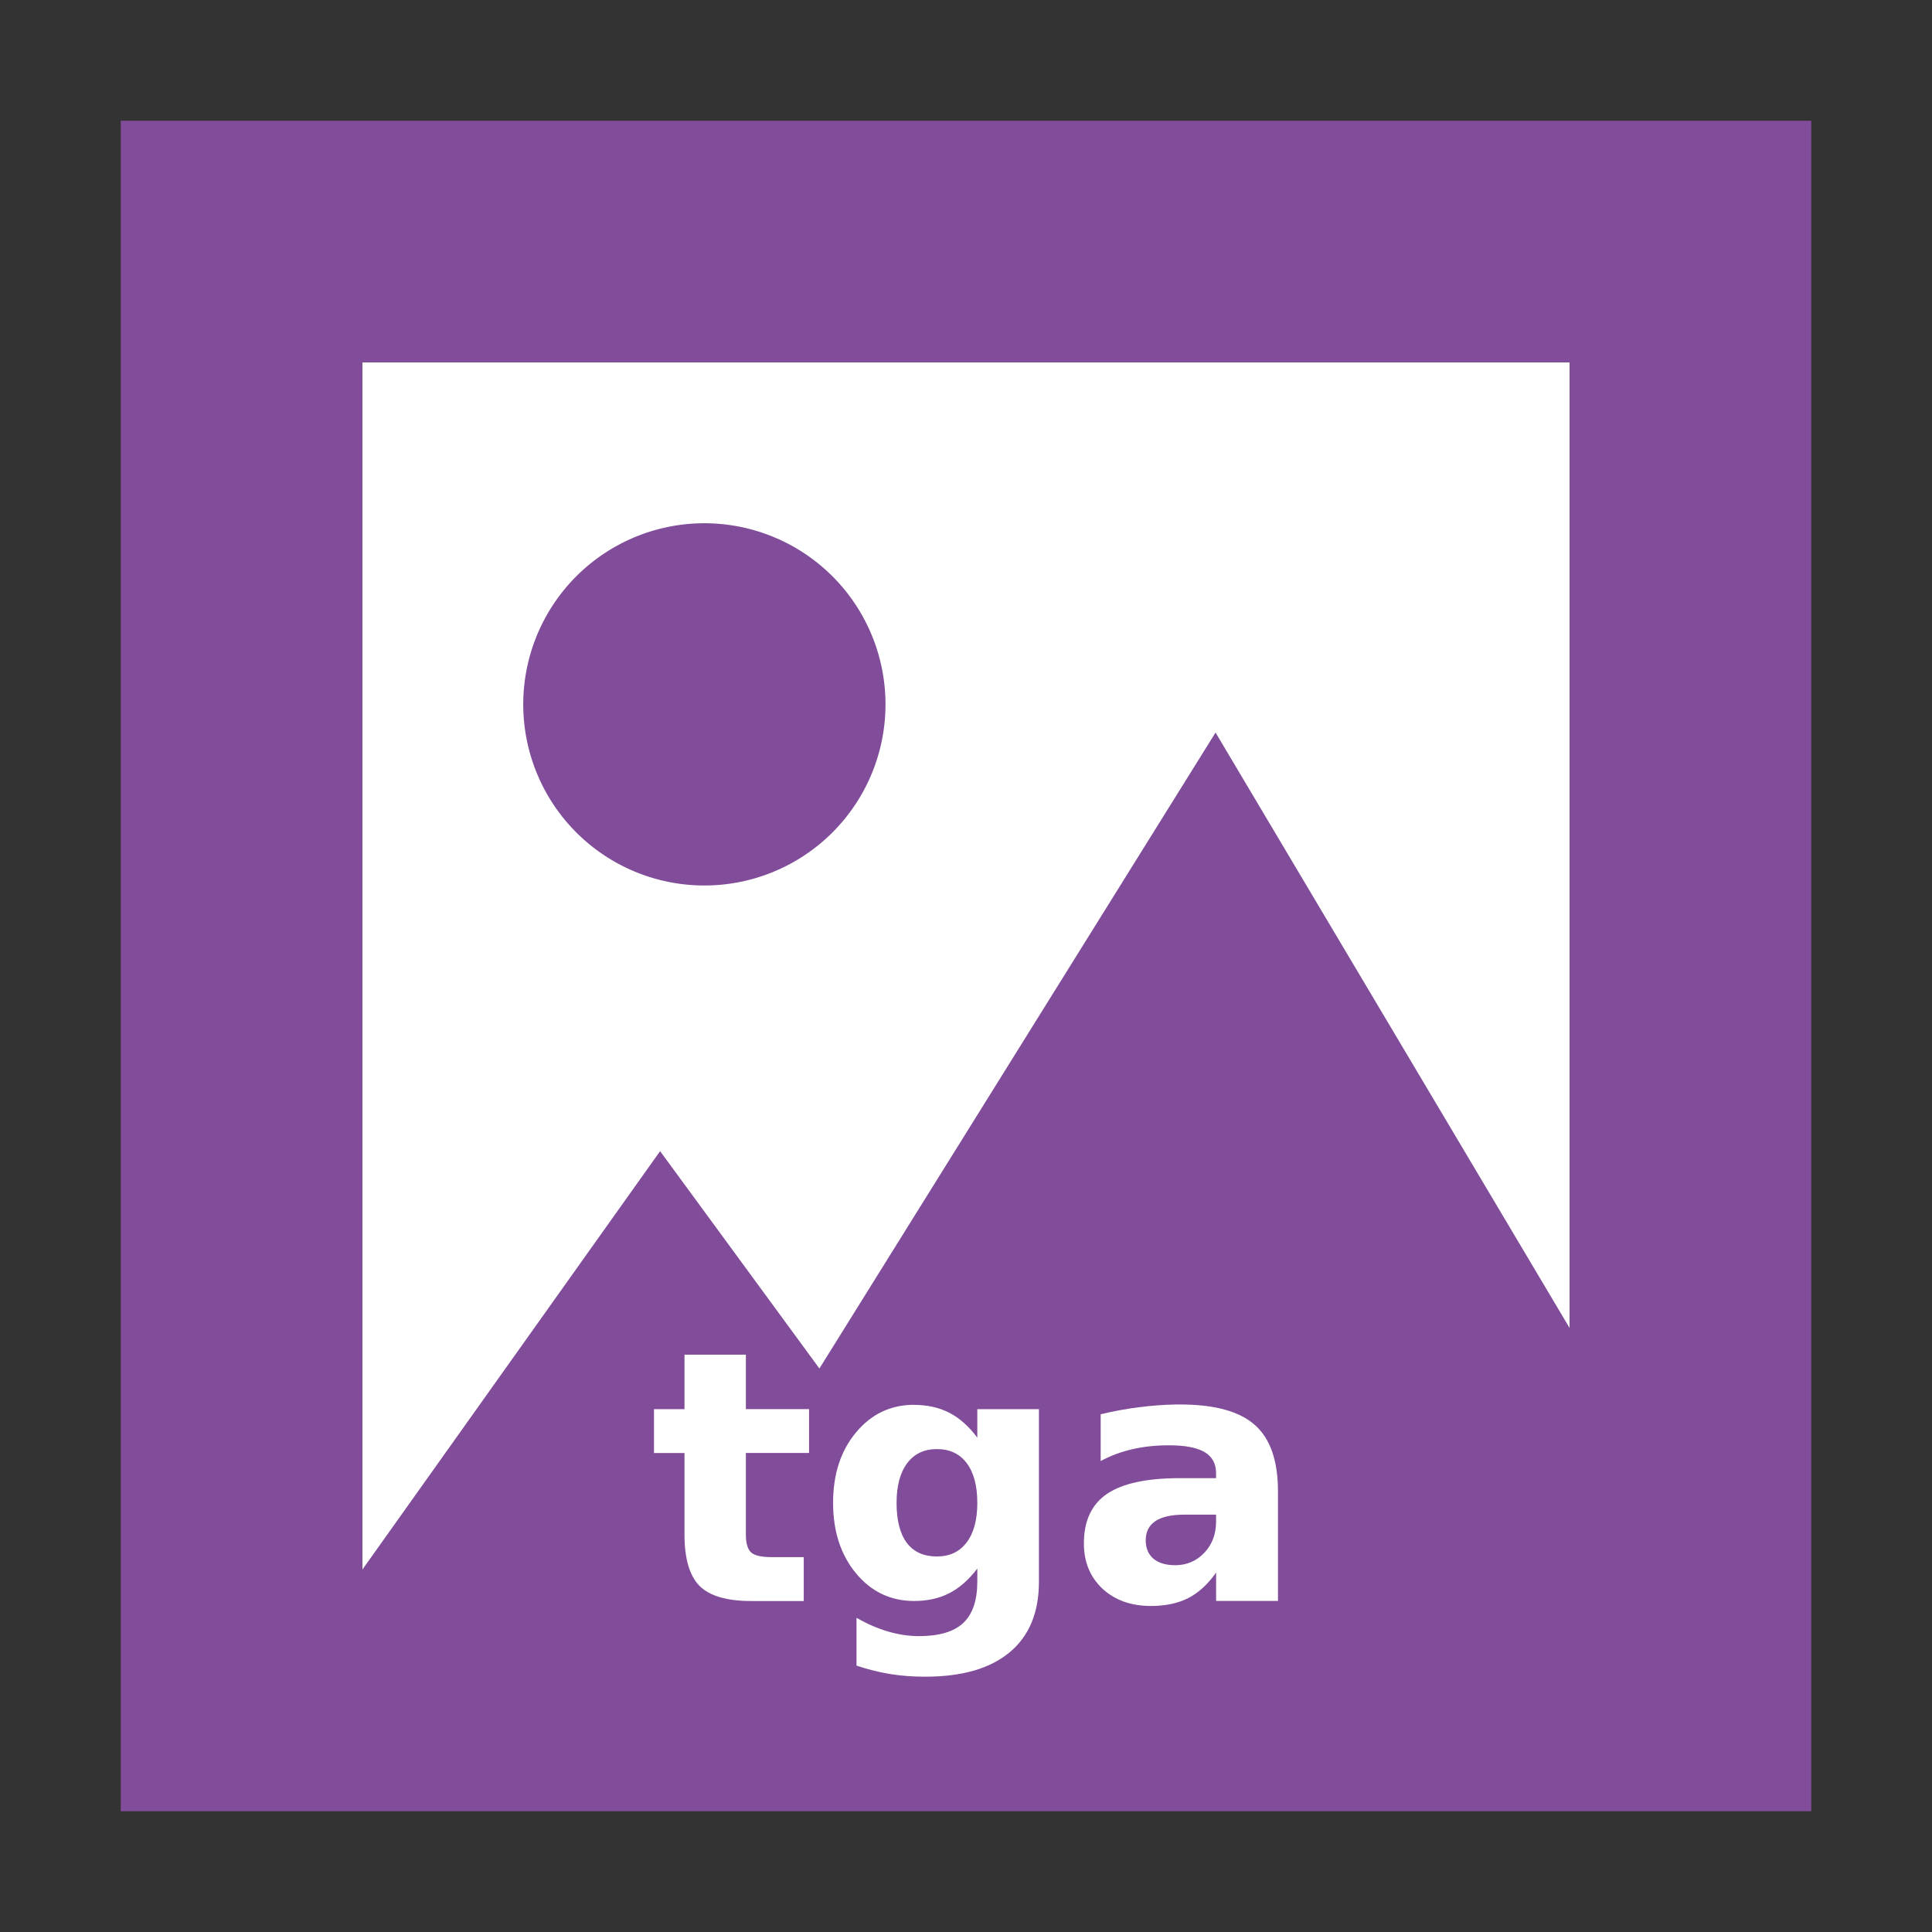 <svg width="48" version="1.1" xmlns="http://www.w3.org/2000/svg" height="48">
<rect width="100%" height="100%" fill="#333333" stroke="none"/>
<path style="fill:#fff" d="m 9,9 h 30 v 30 h -30 Z "/>
<g style="fill:#814c99">
<path d="M 3,3 V 45 H 45 V 3 Z M 9,9 H 39 V 33 L 30.2,18.2 20.358,34 16.4,28.6 9,39 Z"/>
<path d="M 22,17.5 A 4.5,4.5 0 0 1 17.5,22 4.5,4.5 0 0 1 13,17.5 4.5,4.5 0 0 1 17.5,13 4.5,4.5 0 0 1 22,17.5 Z"/>
</g>
<g style="fill:#fff">
<path d="m 18.531,33.656 v 1.353 h 1.57 v 1.09 h -1.57 v 2.022 q 0,0.332 0.132,0.451 0.132,0.115 0.523,0.115 h 0.783 v 1.09 h -1.307 q -0.902,0 -1.281,-0.374 -0.375,-0.379 -0.375,-1.281 v -2.022 h -0.758 v -1.09 h 0.758 v -1.353 h 1.524 z "/>
<path d="m 22.711,34.902 c -0.582,0 -1.063,0.229 -1.443,0.686 -0.38,0.454 -0.57,1.038 -0.57,1.75 0,0.709 0.19,1.292 0.57,1.752 0.38,0.457 0.862,0.686 1.443,0.686 0.332,0 0.624,-0.065 0.877,-0.195 0.252,-0.13 0.484,-0.334 0.693,-0.611 v 0.326 c 0,0.465 -0.117,0.809 -0.35,1.027 -0.233,0.218 -0.598,0.326 -1.098,0.326 -0.258,0 -0.514,-0.039 -0.77,-0.115 -0.255,-0.074 -0.516,-0.187 -0.783,-0.34 v 1.188 c 0.281,0.094 0.56,0.164 0.838,0.209 0.278,0.045 0.565,0.066 0.863,0.066 0.919,0 1.621,-0.202 2.104,-0.607 0.485,-0.403 0.727,-0.988 0.727,-1.754 v -4.285 h -1.531 v 0.707 c -0.21,-0.281 -0.441,-0.487 -0.693,-0.617 -0.253,-0.131 -0.545,-0.197 -0.877,-0.197 z  m .566,1.1 c 0.318,0 0.564,0.115 0.74,0.348 0.176,0.233 0.264,0.563 0.264,0.988 0,0.423 -0.088,0.75 -0.264,0.982 -0.176,0.233 -0.422,0.35 -0.74,0.35 -0.326,0 -0.576,-0.112 -0.746,-0.336 -0.17,-0.227 -0.256,-0.559 -0.256,-0.996 0,-0.426 0.09,-0.756 0.266,-0.988 0.176,-0.233 0.421,-0.348 0.736,-0.348 z "/>
<path d="m 29.191,34.895 c -0.288,0.005 -0.575,0.027 -0.863,0.064 -0.329,0.04 -0.656,0.098 -0.982,0.178 v 1.162 c 0.241,-0.13 0.502,-0.228 0.783,-0.293 0.281,-0.065 0.584,-0.098 0.91,-0.098 0.403,0 0.699,0.056 0.889,0.17 0.19,0.111 0.285,0.286 0.285,0.527 v 0.119 h -0.896 c -0.823,0 -1.429,0.13 -1.814,0.391 -0.383,0.261 -0.574,0.672 -0.574,1.23 0,0.46 0.153,0.834 0.459,1.123 0.309,0.287 0.711,0.432 1.205,0.432 0.366,0 0.676,-0.067 0.932,-0.197 0.255,-0.133 0.485,-0.343 0.689,-0.633 v 0.705 h 1.537 v -2.719 c 0,-0.763 -0.191,-1.315 -0.574,-1.652 -0.38,-0.34 -1,-0.51 -1.859,-0.51 -0.041,0 -0.084,0 -0.125,0 z  m .231,2.736 h 0.791 v 0.174 c 0,0.309 -0.097,0.568 -0.293,0.775 -0.196,0.204 -0.436,0.307 -0.723,0.307 -0.23,0 -0.411,-0.054 -0.541,-0.162 -0.128,-0.111 -0.191,-0.262 -0.191,-0.455 0,-0.21 0.079,-0.369 0.238,-0.477 0.162,-0.108 0.401,-0.162 0.719,-0.162 z "/>
</g>
</svg>
